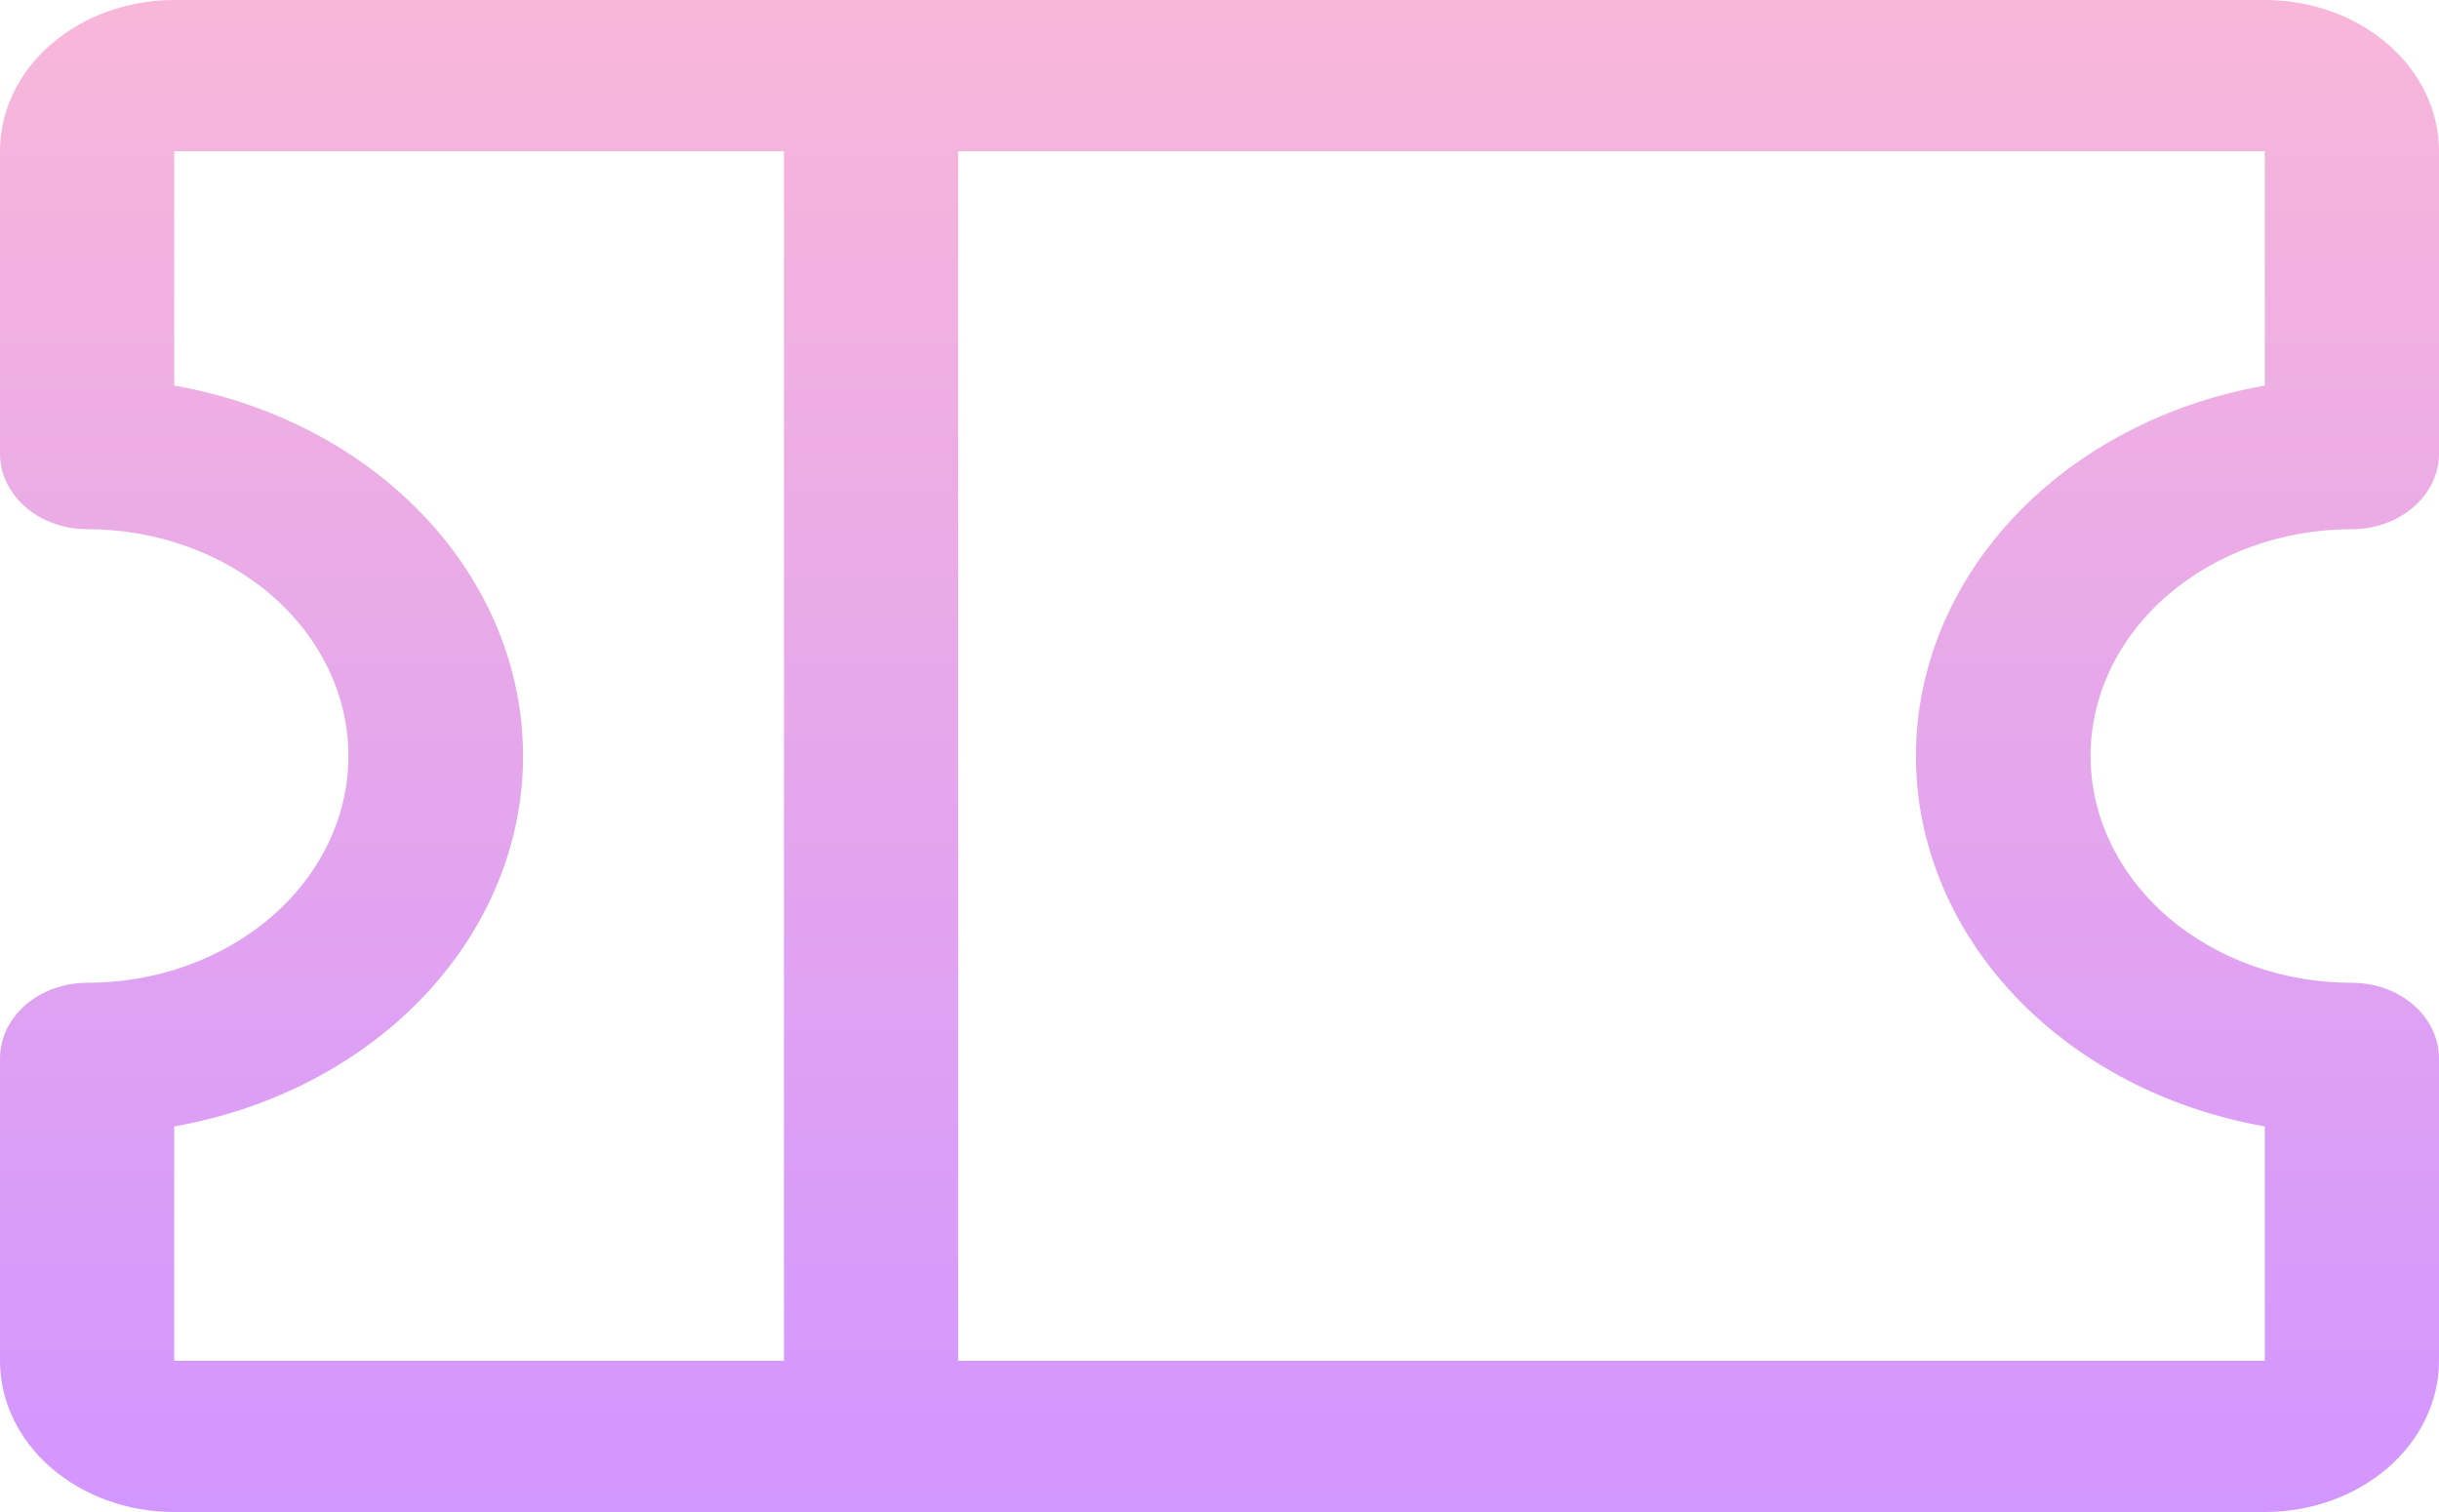 <svg width="50" height="31" viewBox="0 0 50 31" fill="none" xmlns="http://www.w3.org/2000/svg">
<path d="M48.214 10.85C48.688 10.85 49.142 10.687 49.477 10.396C49.812 10.105 50 9.711 50 9.3V3.1C50 2.278 49.624 1.489 48.954 0.908C48.284 0.327 47.376 0 46.429 0H3.571C2.624 0 1.716 0.327 1.046 0.908C0.376 1.489 0 2.278 0 3.1V9.3C0 9.711 0.188 10.105 0.523 10.396C0.858 10.687 1.312 10.85 1.786 10.85C3.207 10.85 4.569 11.34 5.574 12.212C6.578 13.084 7.143 14.267 7.143 15.5C7.143 16.733 6.578 17.916 5.574 18.788C4.569 19.66 3.207 20.15 1.786 20.15C1.312 20.15 0.858 20.313 0.523 20.604C0.188 20.895 0 21.289 0 21.7V27.9C0 28.722 0.376 29.511 1.046 30.092C1.716 30.673 2.624 31 3.571 31H46.429C47.376 31 48.284 30.673 48.954 30.092C49.624 29.511 50 28.722 50 27.9V21.7C50 21.289 49.812 20.895 49.477 20.604C49.142 20.313 48.688 20.15 48.214 20.15C46.794 20.15 45.431 19.66 44.426 18.788C43.422 17.916 42.857 16.733 42.857 15.5C42.857 14.267 43.422 13.084 44.426 12.212C45.431 11.34 46.794 10.85 48.214 10.85ZM3.571 23.095C5.59 22.739 7.404 21.789 8.708 20.405C10.011 19.02 10.723 17.288 10.723 15.5C10.723 13.712 10.011 11.98 8.708 10.595C7.404 9.211 5.59 8.261 3.571 7.905V3.1H16.071V27.9H3.571V23.095ZM46.429 23.095V27.9H19.643V3.1H46.429V7.905C44.41 8.261 42.596 9.211 41.292 10.595C39.989 11.98 39.277 13.712 39.277 15.5C39.277 17.288 39.989 19.02 41.292 20.405C42.596 21.789 44.41 22.739 46.429 23.095Z" fill="url(#paint0_linear_468_93)"/>
<defs>
<linearGradient id="paint0_linear_468_93" x1="25" y1="0" x2="25" y2="31" gradientUnits="userSpaceOnUse">
<stop stop-color="#F8B7D9"/>
<stop offset="1" stop-color="#D296FF"/>
</linearGradient>
</defs>
</svg>
